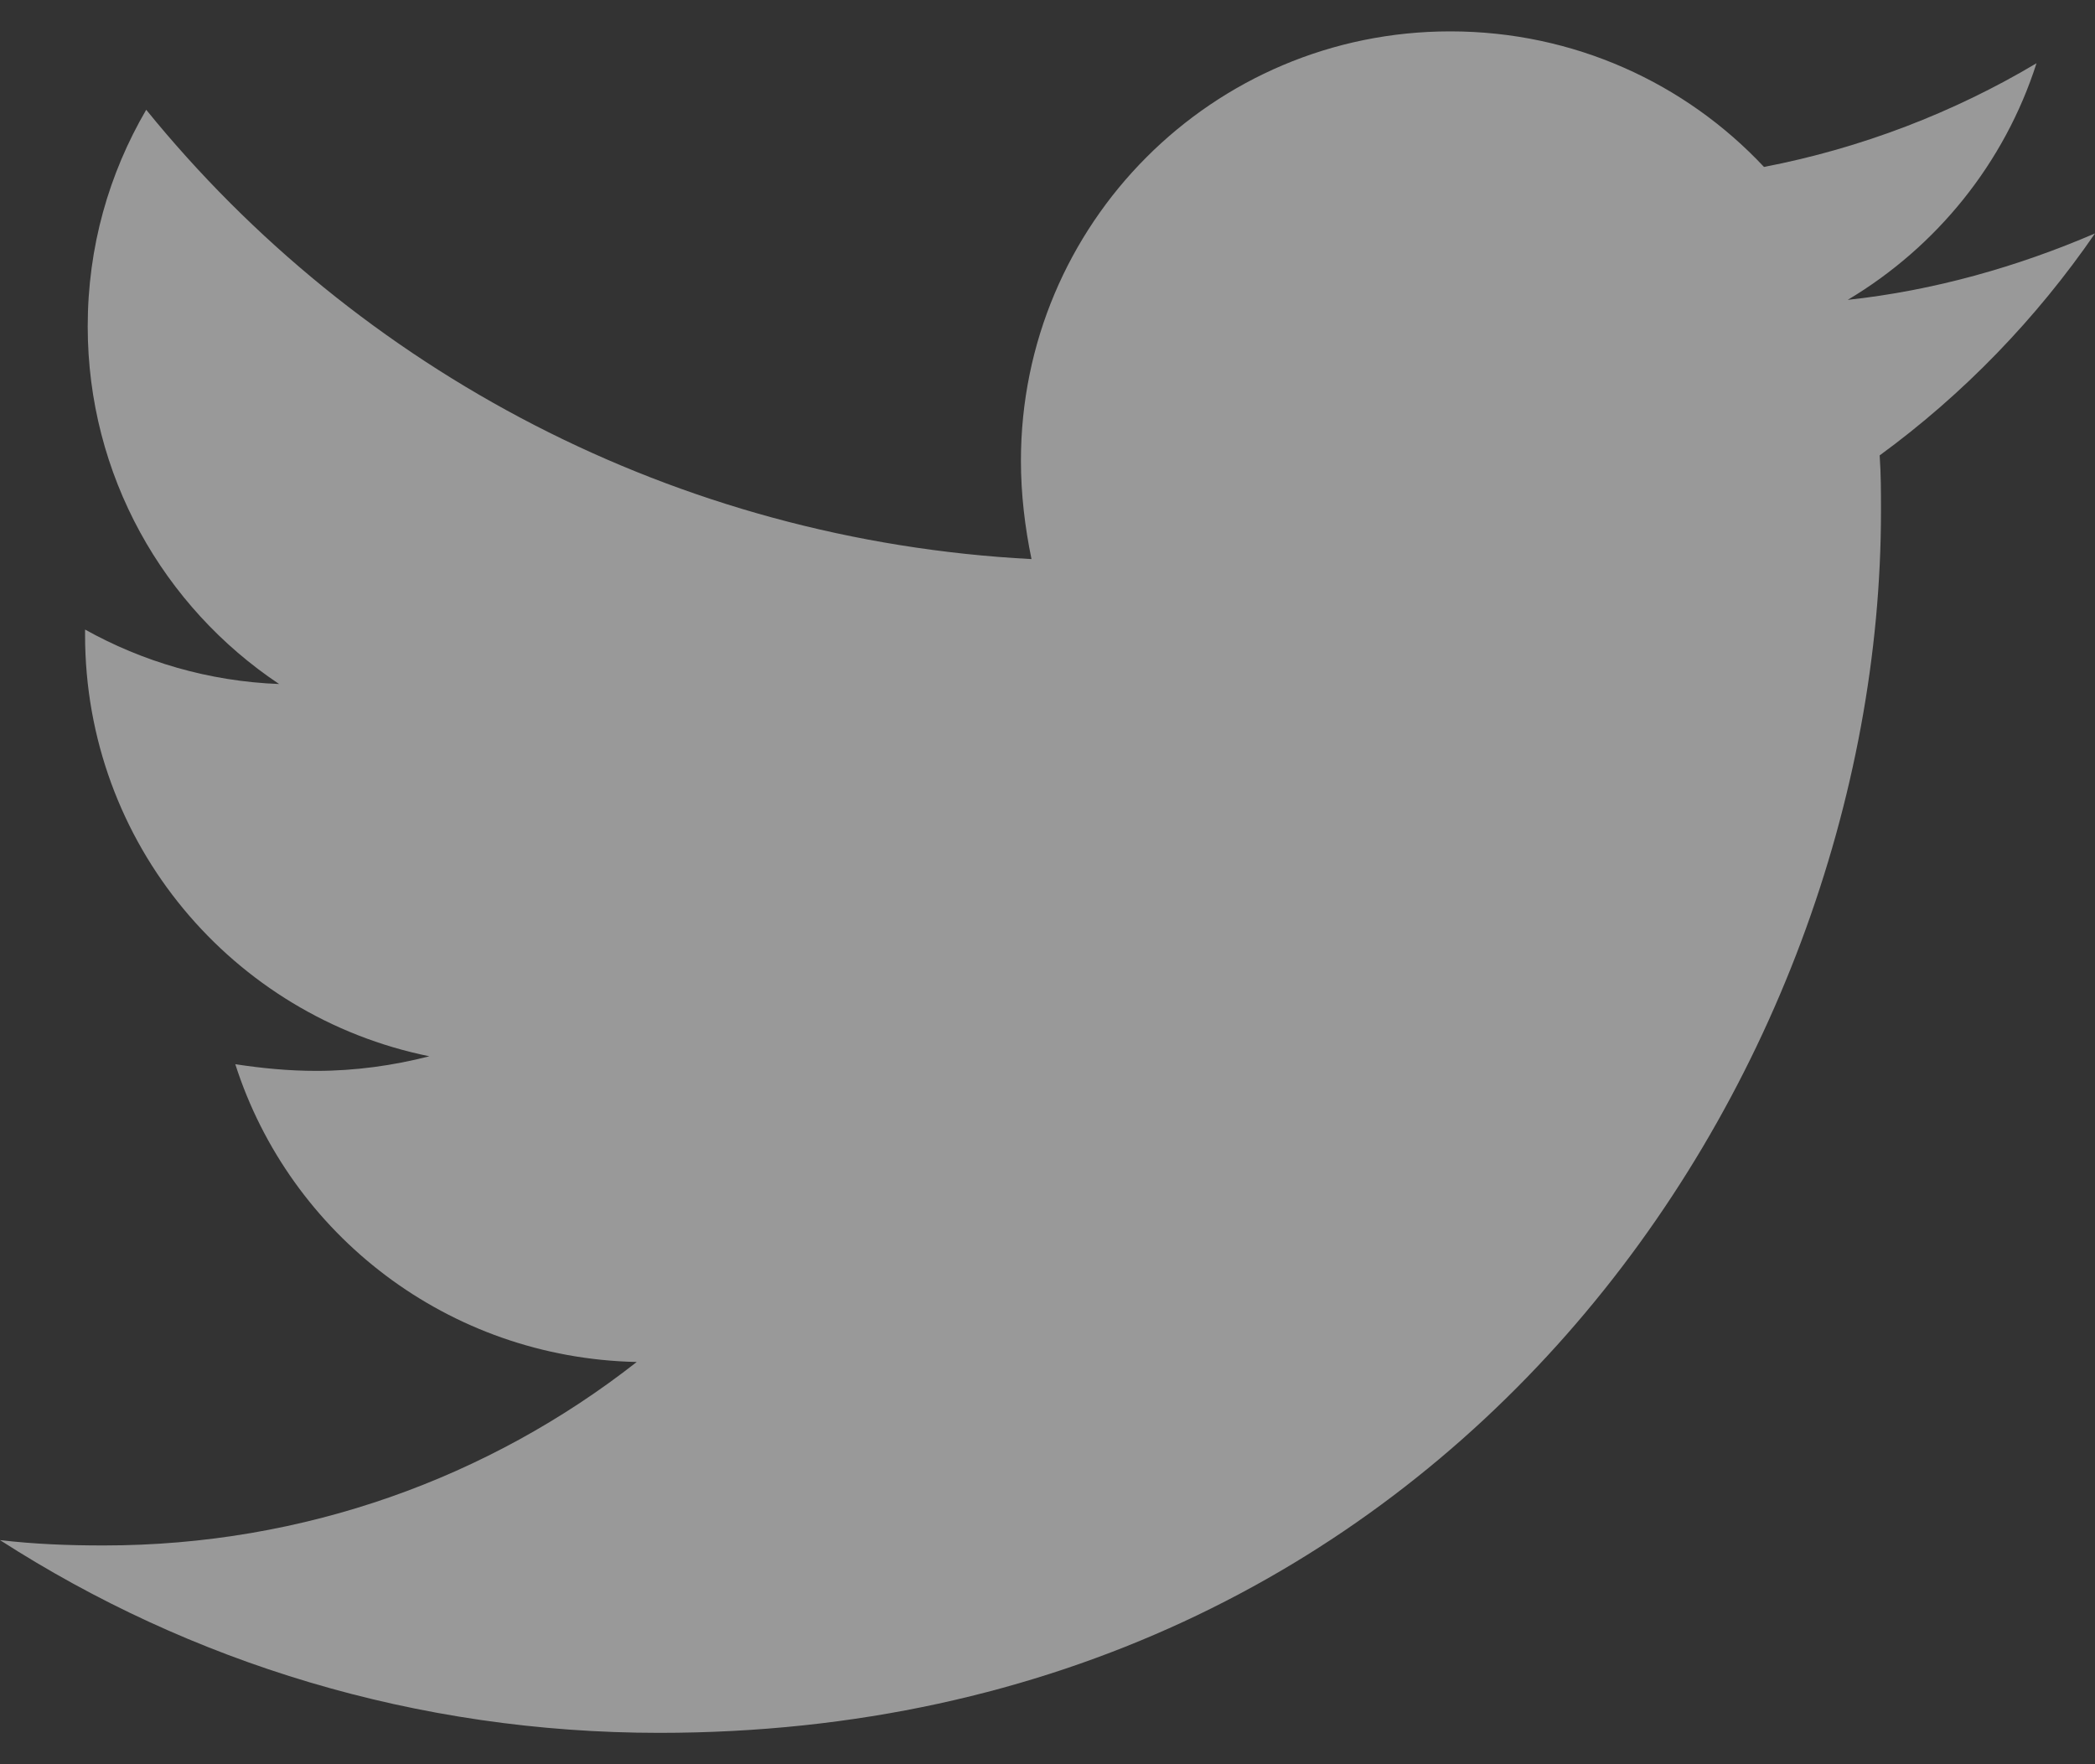 <svg width="38" height="32" viewBox="0 0 38 32" fill="none" xmlns="http://www.w3.org/2000/svg">
<rect x="0" y="0" width="38" height="32" fill="#333333" stroke="none"/>
<path d="M34.094 8.26C34.118 8.598 34.118 8.935 34.118 9.273C34.118 19.569 26.282 31.431 11.959 31.431C7.547 31.431 3.448 30.154 0 27.935C0.627 28.008 1.23 28.032 1.881 28.032C5.521 28.032 8.873 26.802 11.55 24.704C8.126 24.632 5.256 22.39 4.268 19.303C4.75 19.376 5.232 19.424 5.739 19.424C6.438 19.424 7.137 19.327 7.788 19.159C4.22 18.435 1.543 15.301 1.543 11.515V11.419C2.58 11.998 3.786 12.359 5.063 12.407C2.966 11.009 1.591 8.622 1.591 5.921C1.591 4.475 1.977 3.149 2.652 1.991C6.486 6.717 12.249 9.803 18.71 10.141C18.59 9.562 18.518 8.959 18.518 8.357C18.518 4.065 21.99 0.569 26.306 0.569C28.548 0.569 30.573 1.509 31.996 3.028C33.756 2.69 35.444 2.039 36.939 1.147C36.36 2.956 35.131 4.475 33.515 5.439C35.082 5.27 36.601 4.836 38 4.234C36.939 5.777 35.613 7.151 34.094 8.26Z" fill="white" fill-opacity="0.5"/>
</svg>
